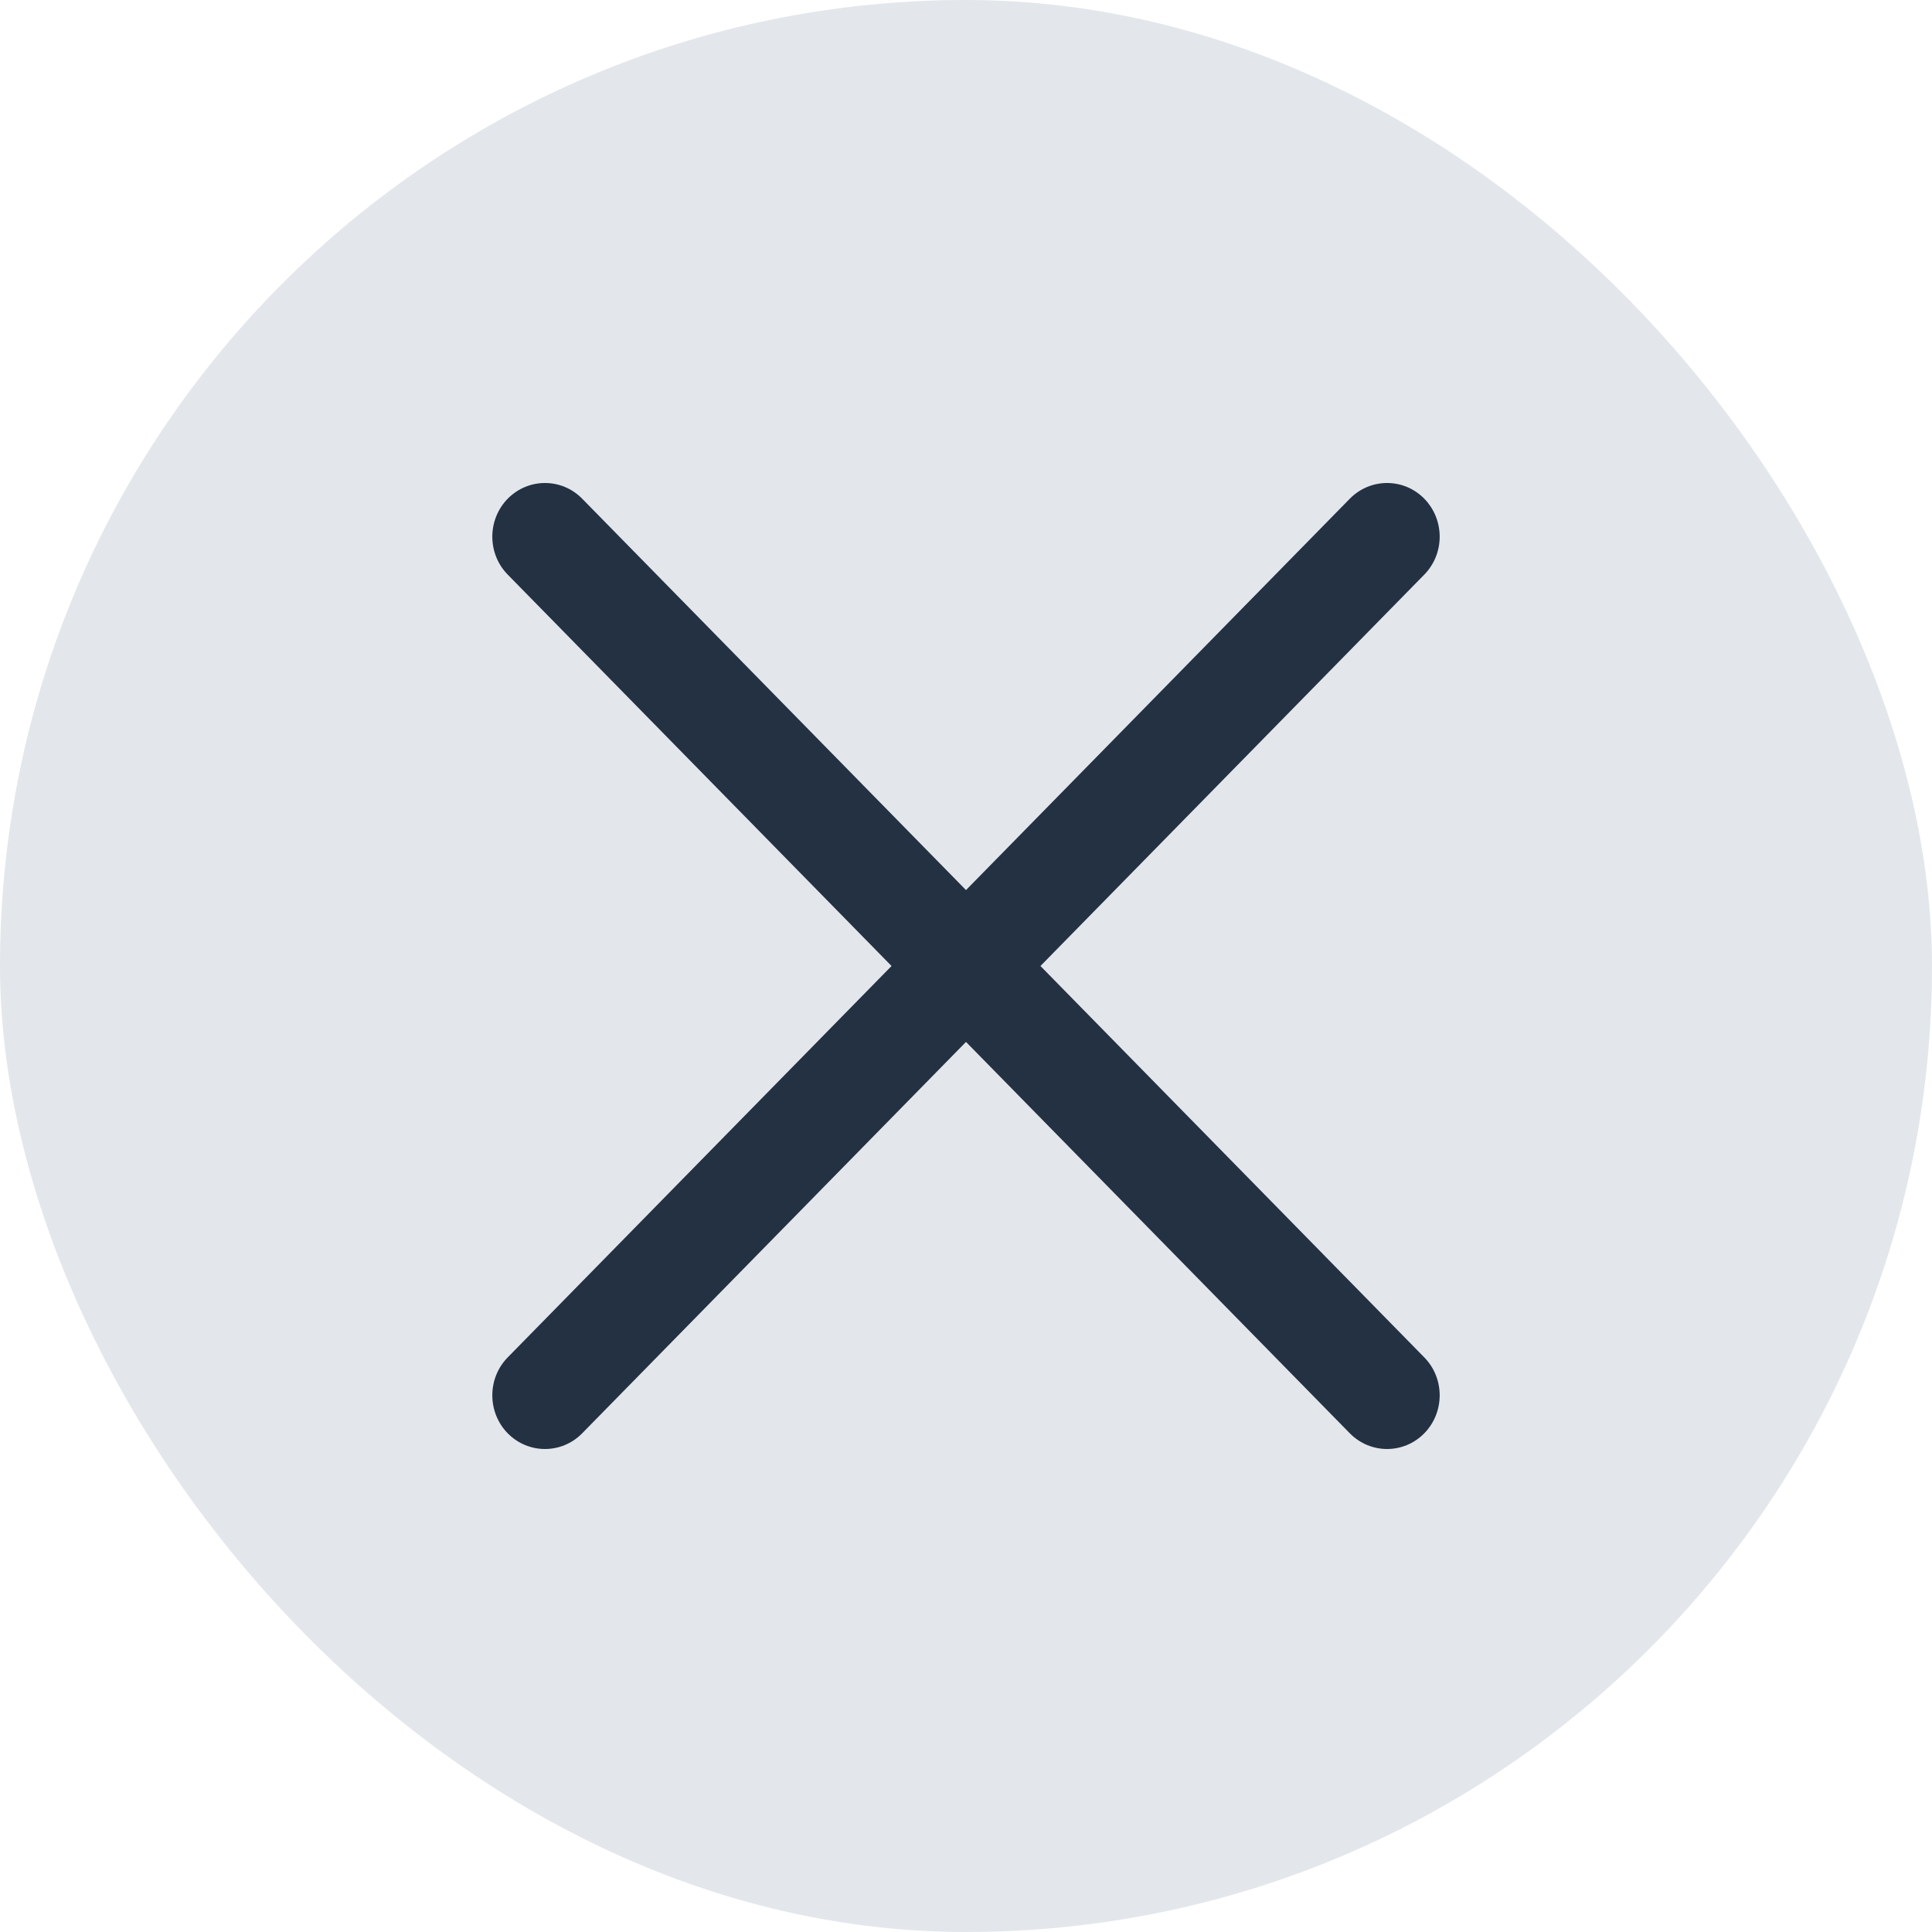 <svg width="24" height="24" viewBox="0 0 24 24" fill="none" xmlns="http://www.w3.org/2000/svg">
<g clip-path="url(#clip0_3339_1249)">
<rect width="24" height="24" rx="12" fill="#E3E7EB"/>
<path fill-rule="evenodd" clip-rule="evenodd" d="M17.693 6.195C17.948 6.456 17.948 6.878 17.693 7.138L7.232 17.805C6.977 18.065 6.563 18.065 6.307 17.805C6.052 17.544 6.052 17.122 6.307 16.862L16.768 6.195C17.024 5.935 17.438 5.935 17.693 6.195Z" fill="#233142"/>
<path fill-rule="evenodd" clip-rule="evenodd" d="M6.307 6.195C6.563 5.935 6.977 5.935 7.232 6.195L17.693 16.862C17.948 17.122 17.948 17.544 17.693 17.805C17.438 18.065 17.024 18.065 16.768 17.805L6.307 7.138C6.052 6.878 6.052 6.456 6.307 6.195Z" fill="#233142"/>
</g>
<defs>
<clipPath id="clip0_3339_1249">
<rect width="24" height="24" rx="12" fill="white"/>
</clipPath>
</defs>
</svg>
